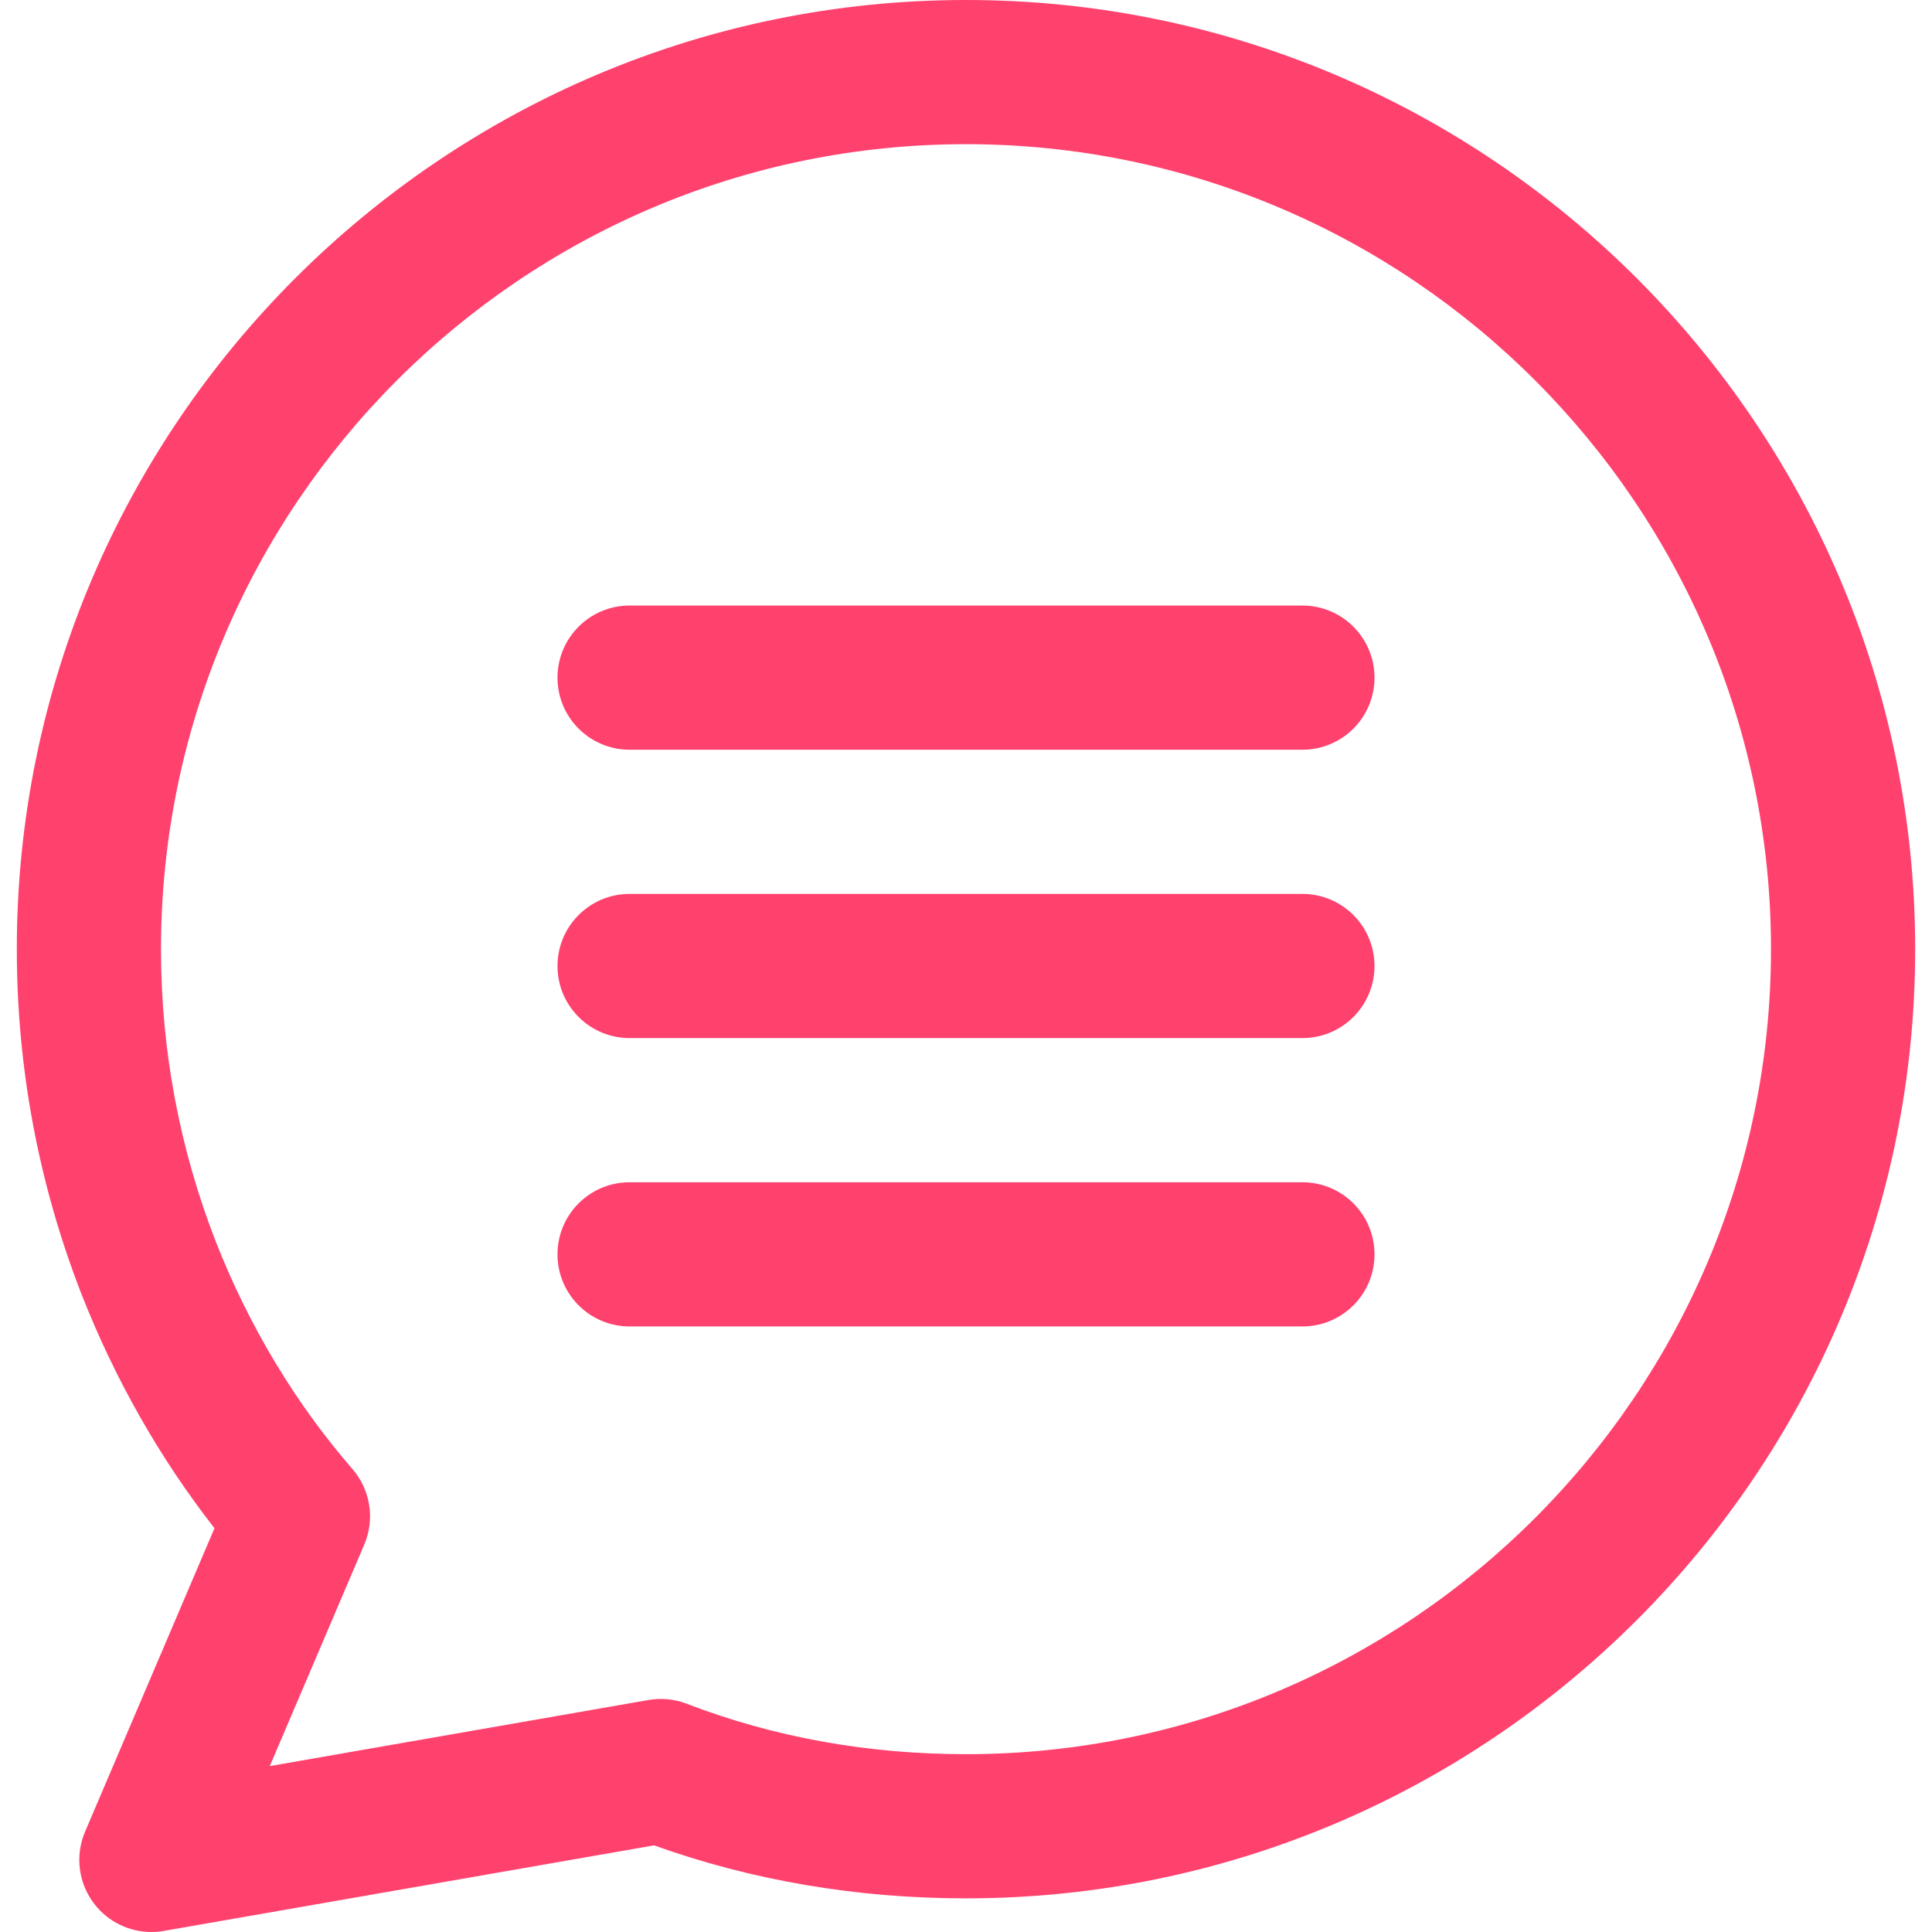 <?xml version="1.0"?>
<svg xmlns="http://www.w3.org/2000/svg" xmlns:xlink="http://www.w3.org/1999/xlink" xmlns:svgjs="http://svgjs.com/svgjs" version="1.1" width="512" height="512" x="0" y="0" viewBox="0 0 512 512" style="enable-background:new 0 0 512 512" xml:space="preserve" class=""><g>
<g xmlns="http://www.w3.org/2000/svg">
	<g>
		<path d="M345.154,160.478H166.846c-10.552,0-19.104,8.552-19.104,19.104s8.552,19.104,19.104,19.104h178.308    c10.552,0,19.104-8.552,19.104-19.104S355.706,160.478,345.154,160.478z" fill="#ff416e" data-original="#000000" style="" class=""/>
	</g>
</g>
<g xmlns="http://www.w3.org/2000/svg">
	<g>
		<path d="M345.154,236.896H166.846c-10.552,0-19.104,8.552-19.104,19.104s8.552,19.104,19.104,19.104h178.308    c10.552,0,19.104-8.552,19.104-19.104S355.706,236.896,345.154,236.896z" fill="#ff416e" data-original="#000000" style="" class=""/>
	</g>
</g>
<g xmlns="http://www.w3.org/2000/svg">
	<g>
		<path d="M345.154,313.313H166.846c-10.552,0-19.104,8.552-19.104,19.104s8.552,19.104,19.104,19.104h178.308    c10.552,0,19.104-8.552,19.104-19.104S355.706,313.313,345.154,313.313z" fill="#ff416e" data-original="#000000" style="" class=""/>
	</g>
</g>
<g xmlns="http://www.w3.org/2000/svg">
	<g>
		<path d="M256,0C117.302,0,4.458,112.844,4.458,251.542c0,31.516,5.795,62.351,17.251,91.708    c8.903,22.55,20.697,43.265,35.133,61.746L22.55,485.4c-2.751,6.445-1.751,13.87,2.598,19.359C28.81,509.383,34.35,512,40.119,512    c1.089,0,2.191-0.089,3.286-0.287l129.917-22.671c26.02,9.323,53.805,14.042,82.678,14.042    c138.699,0,251.542-112.844,251.542-251.542S394.699,0,256,0z M256,464.876c-26.039,0-50.945-4.496-74.023-13.367    c-3.229-1.242-6.737-1.592-10.138-0.987L71.495,468.034l25.04-58.708c2.866-6.718,1.649-14.488-3.133-20.009    c-15.143-17.474-27.307-37.693-36.12-60.026c-9.699-24.842-14.615-51.003-14.615-77.749C42.667,133.91,138.367,38.209,256,38.209    s213.333,95.701,213.333,213.333S373.633,464.876,256,464.876z" fill="#ff416e" data-original="#000000" style="" class=""/>
	</g>
</g>
<g xmlns="http://www.w3.org/2000/svg">
</g>
<g xmlns="http://www.w3.org/2000/svg">
</g>
<g xmlns="http://www.w3.org/2000/svg">
</g>
<g xmlns="http://www.w3.org/2000/svg">
</g>
<g xmlns="http://www.w3.org/2000/svg">
</g>
<g xmlns="http://www.w3.org/2000/svg">
</g>
<g xmlns="http://www.w3.org/2000/svg">
</g>
<g xmlns="http://www.w3.org/2000/svg">
</g>
<g xmlns="http://www.w3.org/2000/svg">
</g>
<g xmlns="http://www.w3.org/2000/svg">
</g>
<g xmlns="http://www.w3.org/2000/svg">
</g>
<g xmlns="http://www.w3.org/2000/svg">
</g>
<g xmlns="http://www.w3.org/2000/svg">
</g>
<g xmlns="http://www.w3.org/2000/svg">
</g>
<g xmlns="http://www.w3.org/2000/svg">
</g>
</g></svg>
